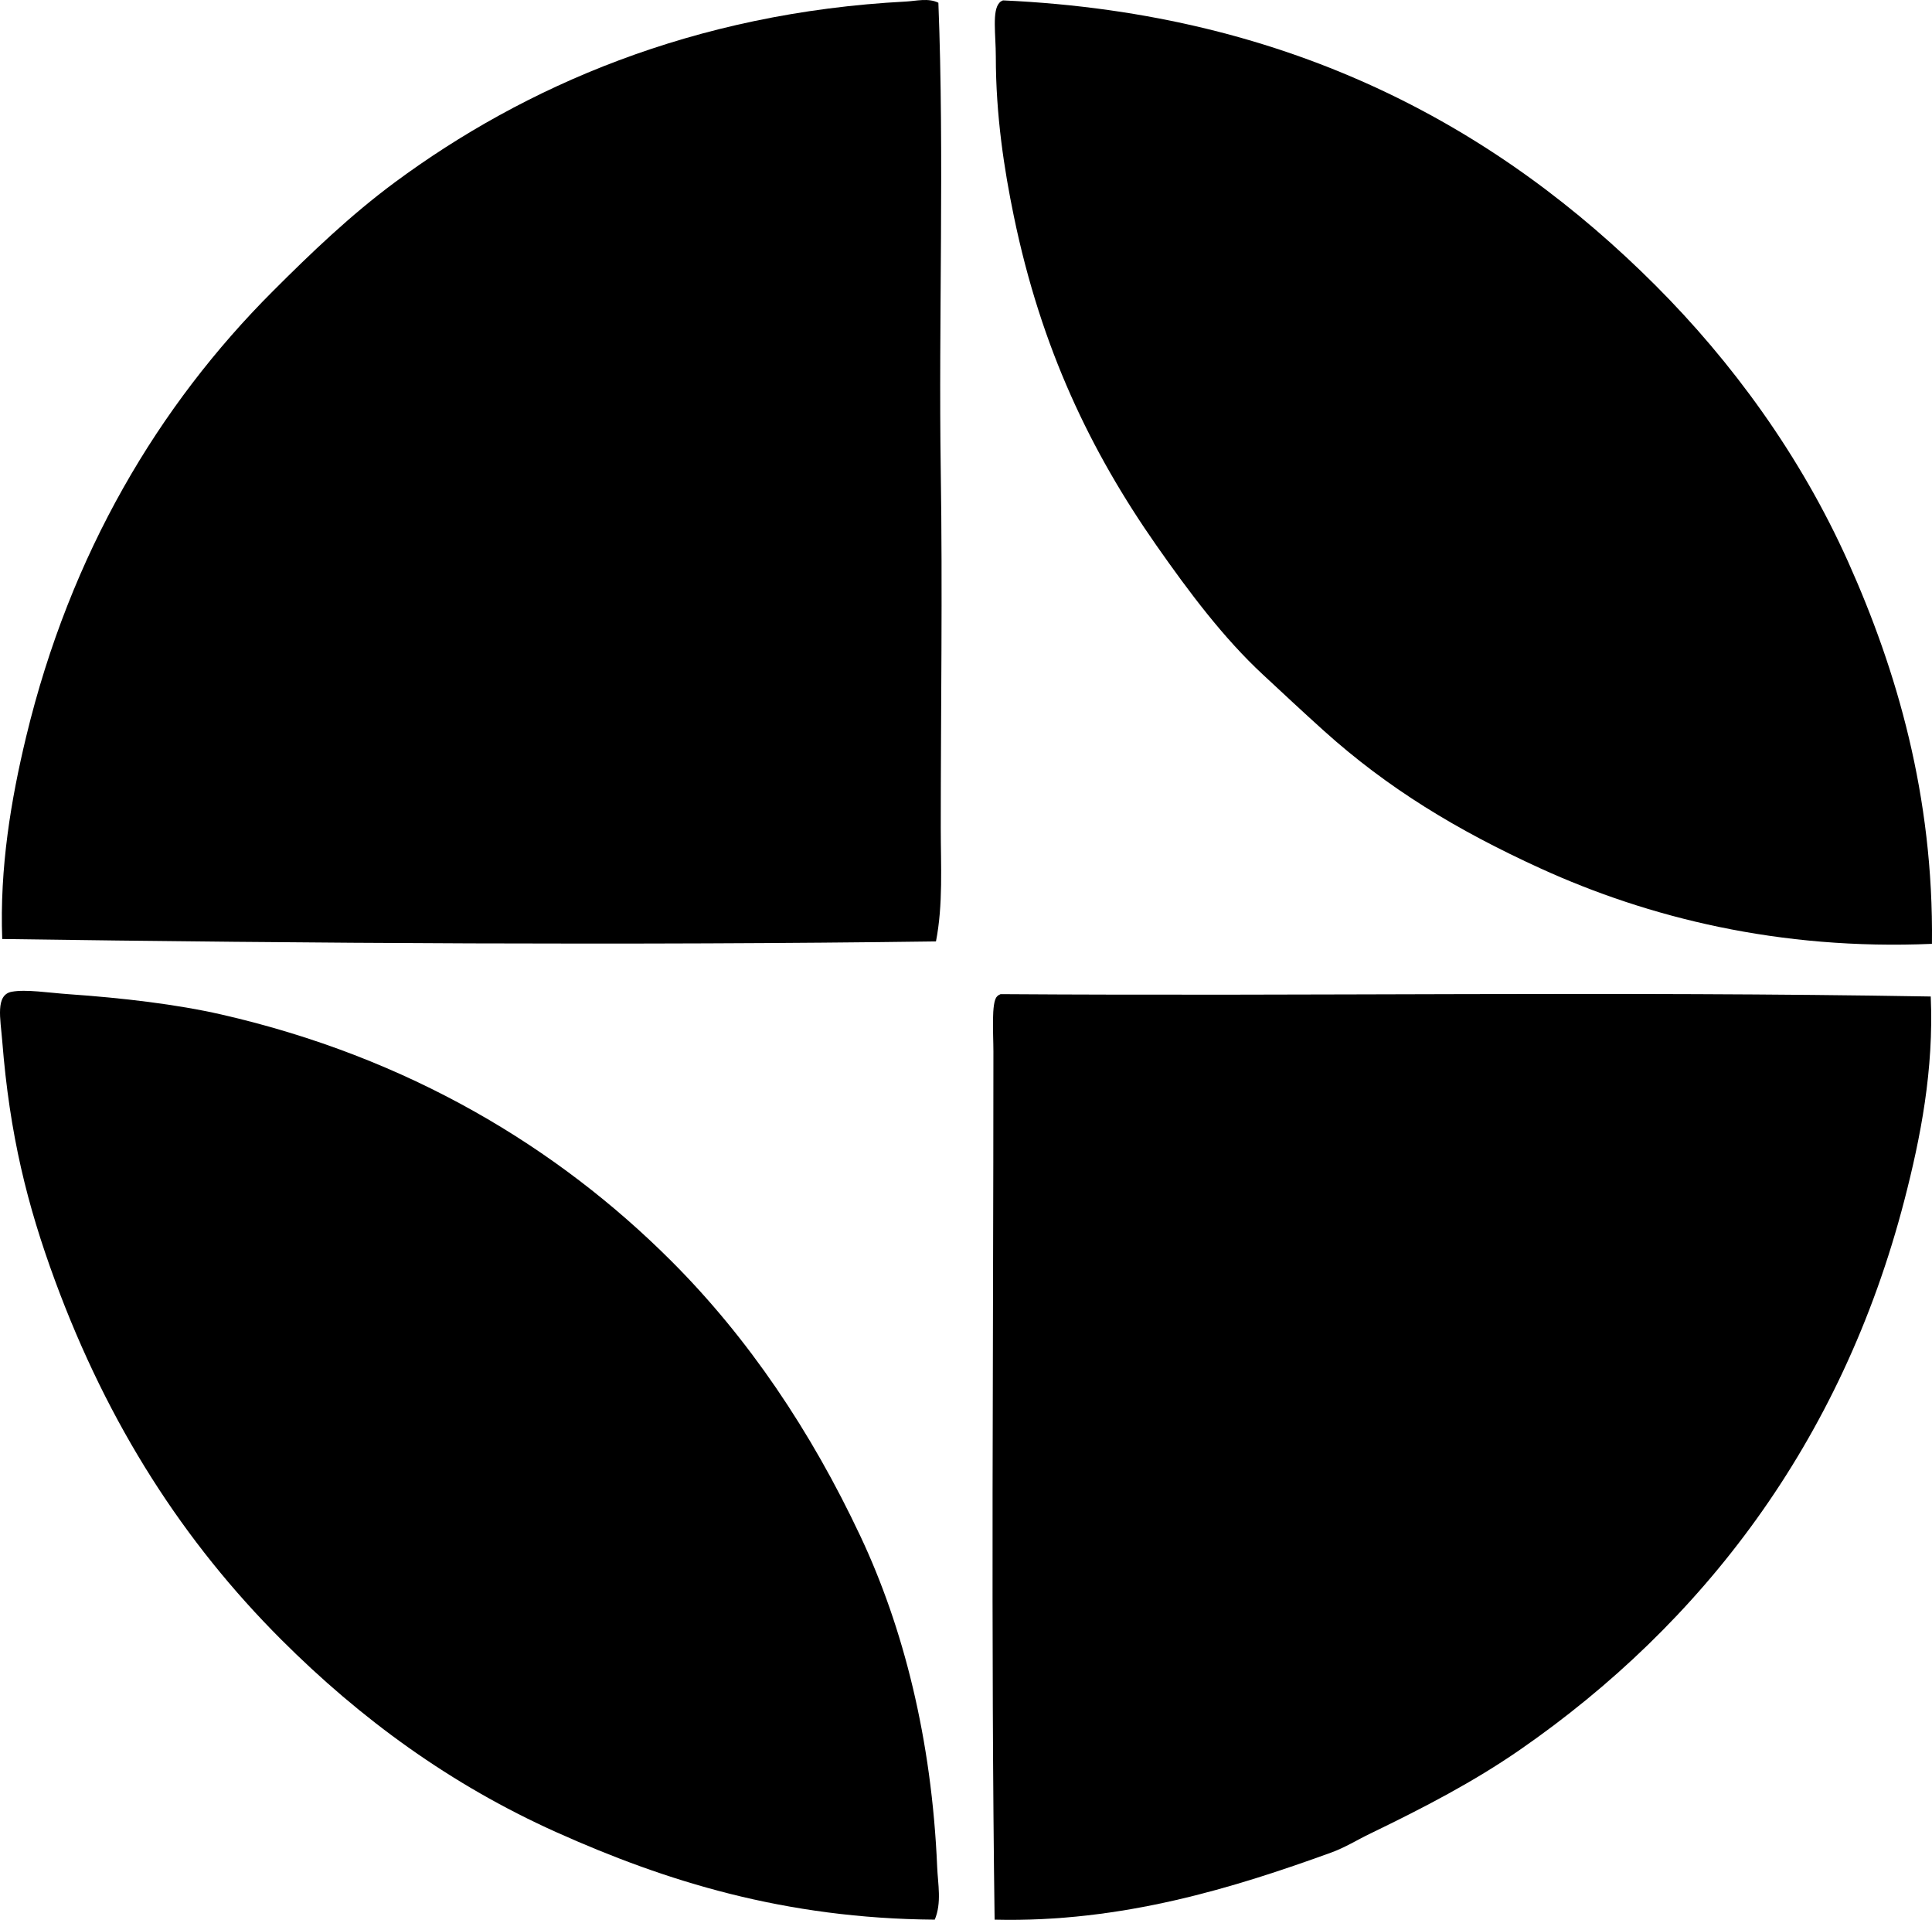 <?xml version="1.0" encoding="iso-8859-1"?>
<!-- Generator: Adobe Illustrator 19.2.0, SVG Export Plug-In . SVG Version: 6.00 Build 0)  -->
<svg version="1.1" xmlns="http://www.w3.org/2000/svg" xmlns:xlink="http://www.w3.org/1999/xlink" x="0px" y="0px"
	 viewBox="0 0 81.797 81.267" style="enable-background:new 0 0 81.797 81.267;" xml:space="preserve">
<g id="international_x5F_union_x5F_of_x5F_geodesy_x5F_and_x5F_geophysics">
	<path style="fill-rule:evenodd;clip-rule:evenodd;" d="M39.729,0.116c0.256,6.511,0.004,13.467,0.101,19.817
		c0.078,5.088,0,10.144,0,15.103c0,1.61,0.103,3.252-0.203,4.814c-12.692,0.172-26.647,0.083-39.533-0.102
		c-0.112-3.027,0.373-5.905,1.014-8.566c1.872-7.765,5.61-14.022,10.441-18.853c1.633-1.634,3.297-3.226,5.169-4.612
		c5.462-4.04,12.631-7.183,21.642-7.652C38.775,0.043,39.306-0.096,39.729,0.116z"/>
	<path style="fill-rule:evenodd;clip-rule:evenodd;" d="M81.795,39.953c-6.469,0.277-12.023-1.117-16.573-3.193
		c-3.555-1.622-6.474-3.399-9.174-5.828c-0.866-0.779-1.728-1.586-2.585-2.382c-1.662-1.544-3.115-3.478-4.511-5.474
		c-2.756-3.942-4.869-8.305-6.031-13.938c-0.403-1.95-0.76-4.243-0.76-6.74c0-0.93-0.166-1.943,0.152-2.281
		c0.037-0.047,0.092-0.076,0.152-0.101c12.381,0.559,21.093,5.532,27.623,12.062c3.221,3.222,6.127,7.175,8.16,11.708
		C80.295,28.353,81.869,33.673,81.795,39.953z"/>
	<path style="fill-rule:evenodd;clip-rule:evenodd;" d="M39.576,81.259c-6.372-0.048-11.412-1.635-16.016-3.7
		c-4.468-2.005-8.283-4.785-11.657-8.159c-4.106-4.107-7.312-9.046-9.579-15.205c-1.167-3.173-1.916-6.155-2.23-10.137
		C0.021,43.128-0.208,42.11,0.5,41.98c0.604-0.11,1.566,0.045,2.382,0.102c2.321,0.161,4.605,0.432,6.487,0.861
		c7.932,1.812,14.245,5.63,19.057,10.44c3.259,3.258,5.912,7.201,8.008,11.657c1.803,3.832,3.015,8.554,3.244,13.988
		C39.708,79.753,39.876,80.542,39.576,81.259z"/>
	<path style="fill-rule:evenodd;clip-rule:evenodd;" d="M81.744,42.182c0.134,3.102-0.431,5.977-1.115,8.617
		c-2.665,10.283-8.587,17.943-16.269,23.263c-1.956,1.354-4.047,2.442-6.335,3.548c-0.576,0.278-1.069,0.593-1.673,0.812
		c-4.065,1.471-8.838,2.969-14.242,2.838c-0.161-11.833-0.051-24.271-0.051-36.745c0-0.749-0.097-2.09,0.152-2.332
		c0.037-0.047,0.092-0.076,0.152-0.101C55.791,42.174,68.353,41.953,81.744,42.182z"/>
</g>
<g id="Layer_1">
</g>
</svg>
